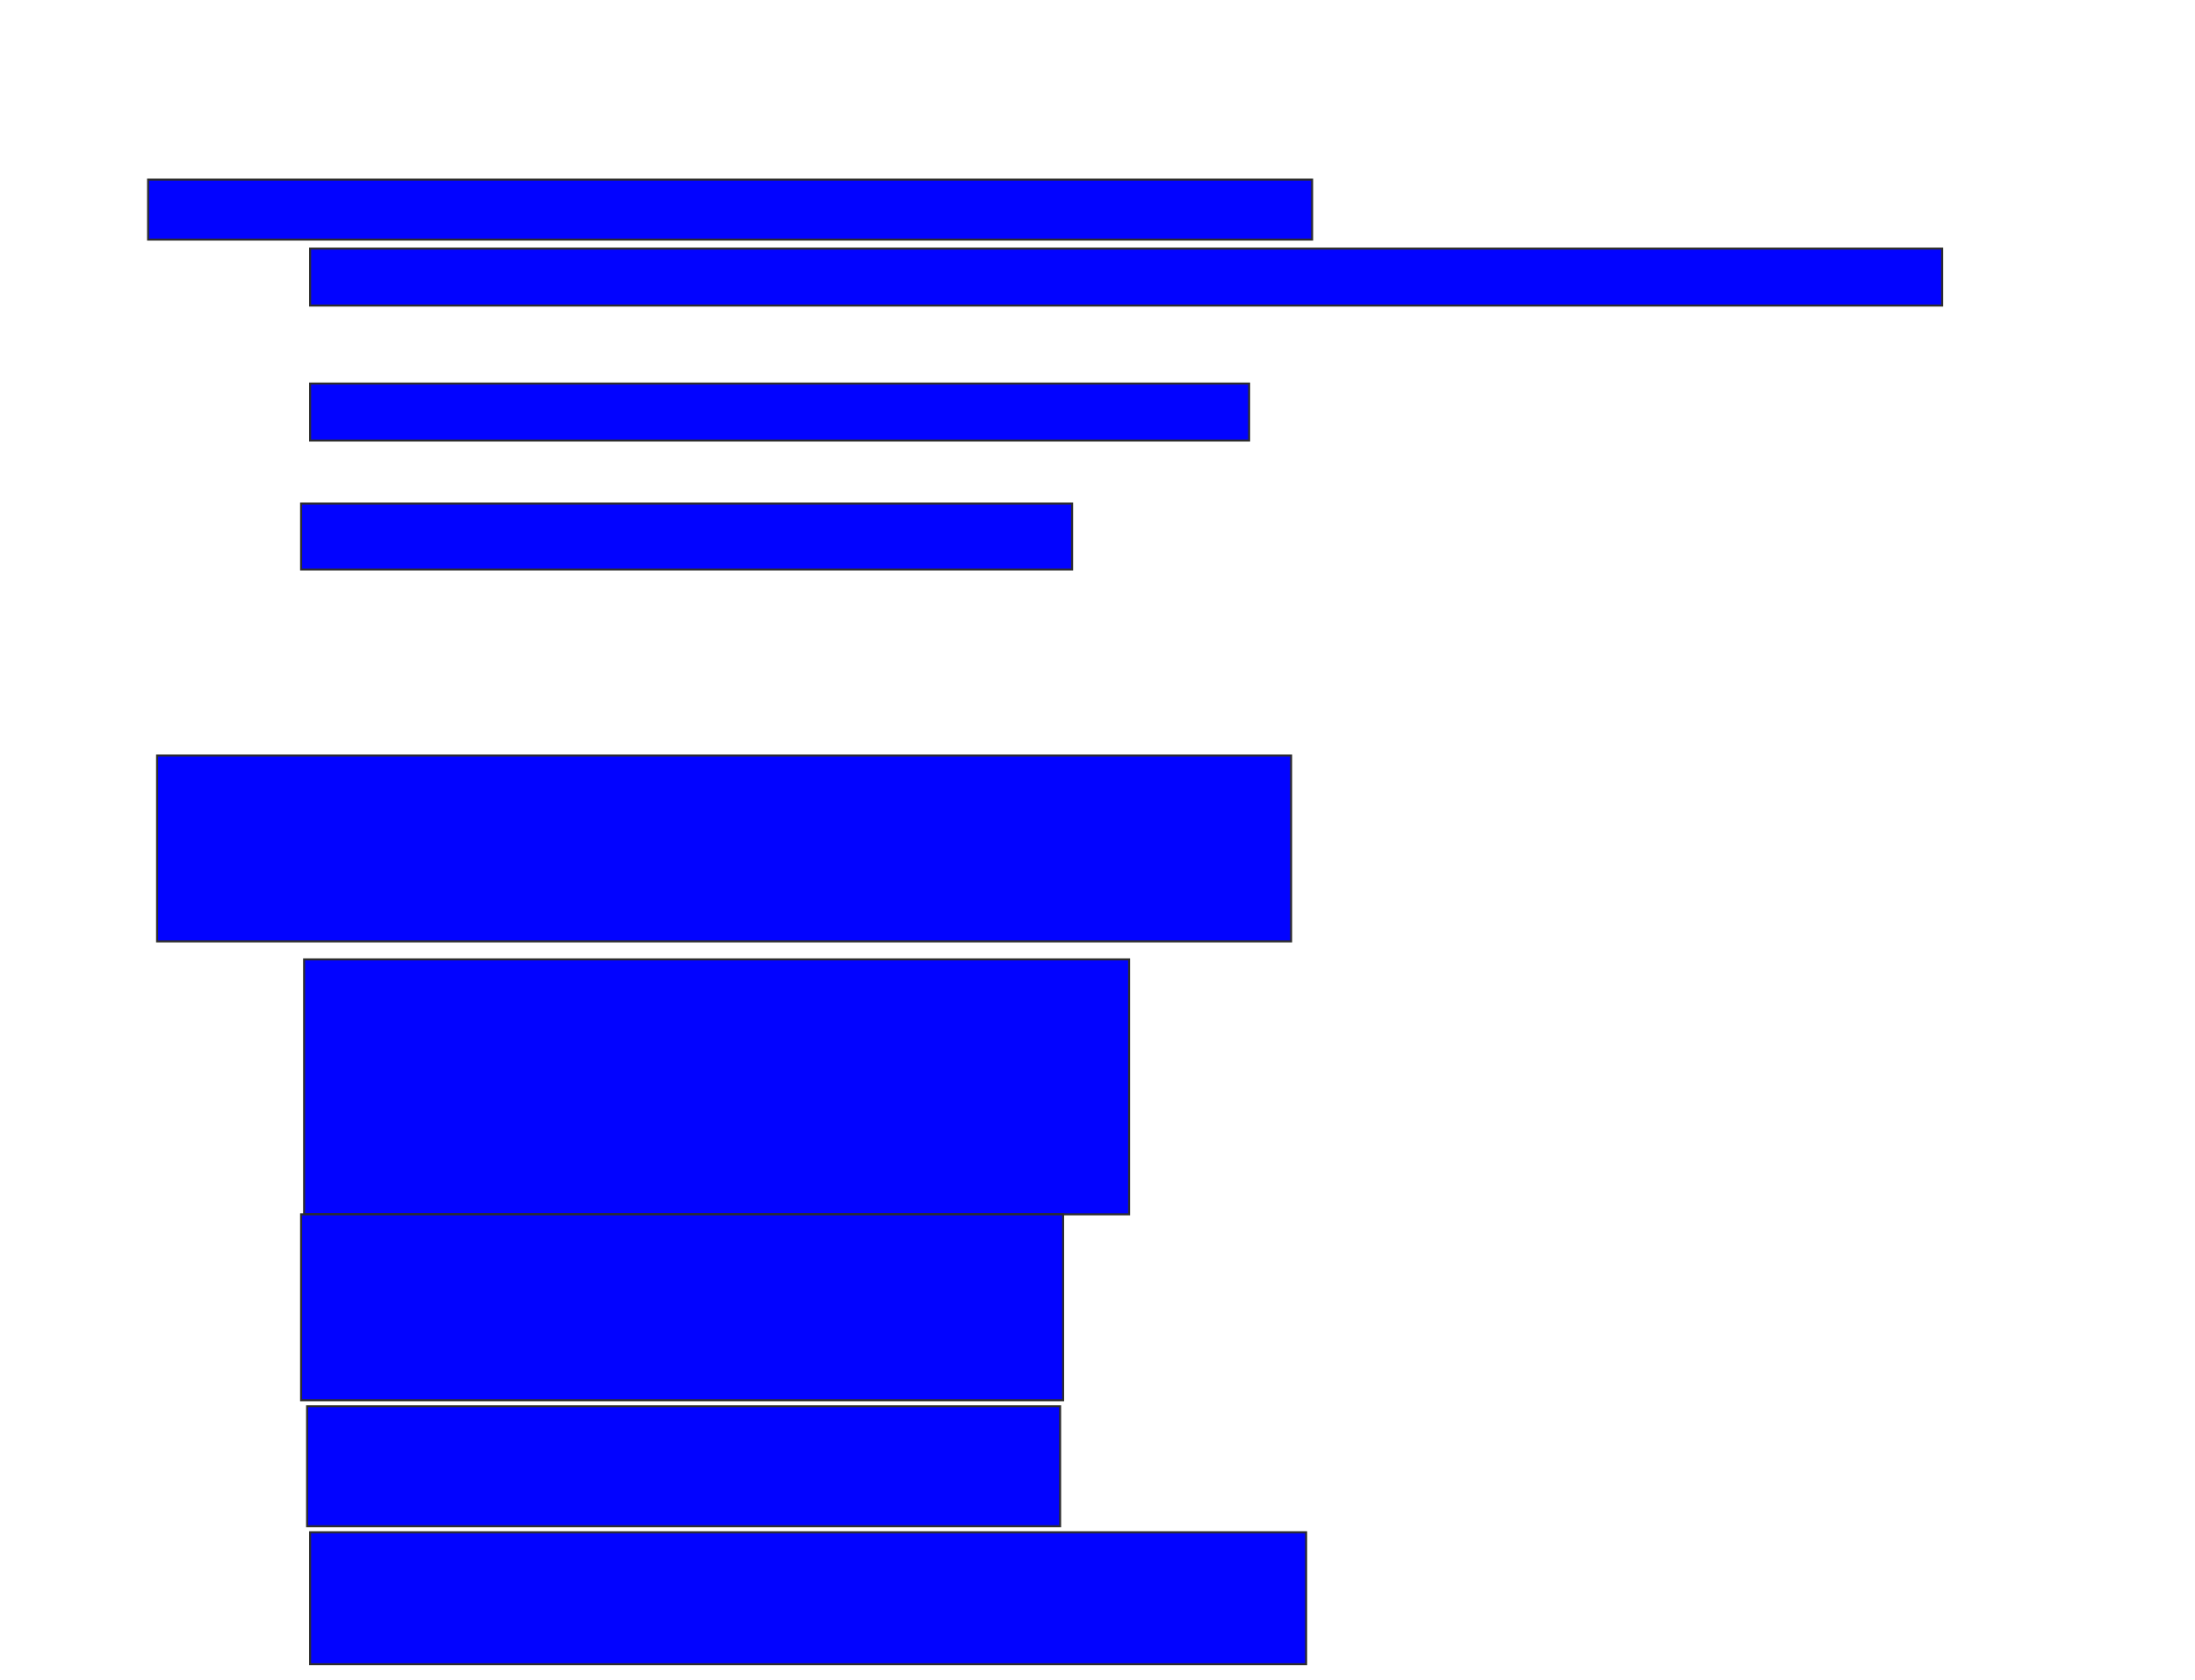 <svg xmlns="http://www.w3.org/2000/svg" width="1092" height="836">
 <!-- Created with Image Occlusion Enhanced -->
 <g>
  <title>Labels</title>
 </g>
 <g>
  <title>Masks</title>
  <rect id="48776687eda542718d3fc039b906d34c-ao-1" height="29.851" width="579.104" y="89.373" x="73.672" stroke="#2D2D2D" fill="#0203ff"/>
  <rect id="48776687eda542718d3fc039b906d34c-ao-2" height="28.358" width="811.94" y="123.701" x="154.269" stroke="#2D2D2D" fill="#0203ff"/>
  
  <rect id="48776687eda542718d3fc039b906d34c-ao-4" height="28.358" width="467.164" y="190.866" x="154.269" stroke="#2D2D2D" fill="#0203ff"/>
  <rect id="48776687eda542718d3fc039b906d34c-ao-5" height="32.836" width="383.582" y="250.567" x="149.791" stroke="#2D2D2D" fill="#0203ff"/>
  <rect stroke="#2D2D2D" id="48776687eda542718d3fc039b906d34c-ao-6" height="126.866" width="410.448" y="477.433" x="151.284" fill="#0203ff"/>
  <rect stroke="#2D2D2D" id="48776687eda542718d3fc039b906d34c-ao-7" height="92.537" width="379.104" y="604.299" x="149.791" fill="#0203ff"/>
  <rect id="48776687eda542718d3fc039b906d34c-ao-8" height="59.701" width="374.627" y="699.821" x="152.776" stroke="#2D2D2D" fill="#0203ff"/>
  <rect id="48776687eda542718d3fc039b906d34c-ao-9" height="65.672" width="495.522" y="762.507" x="154.269" stroke-linecap="null" stroke-linejoin="null" stroke-dasharray="null" stroke="#2D2D2D" fill="#0203ff"/>
  <rect id="48776687eda542718d3fc039b906d34c-ao-10" height="92.537" width="564.179" y="375.94" x="78.149" stroke-linecap="null" stroke-linejoin="null" stroke-dasharray="null" stroke="#2D2D2D" fill="#0203ff"/>
 </g>
</svg>